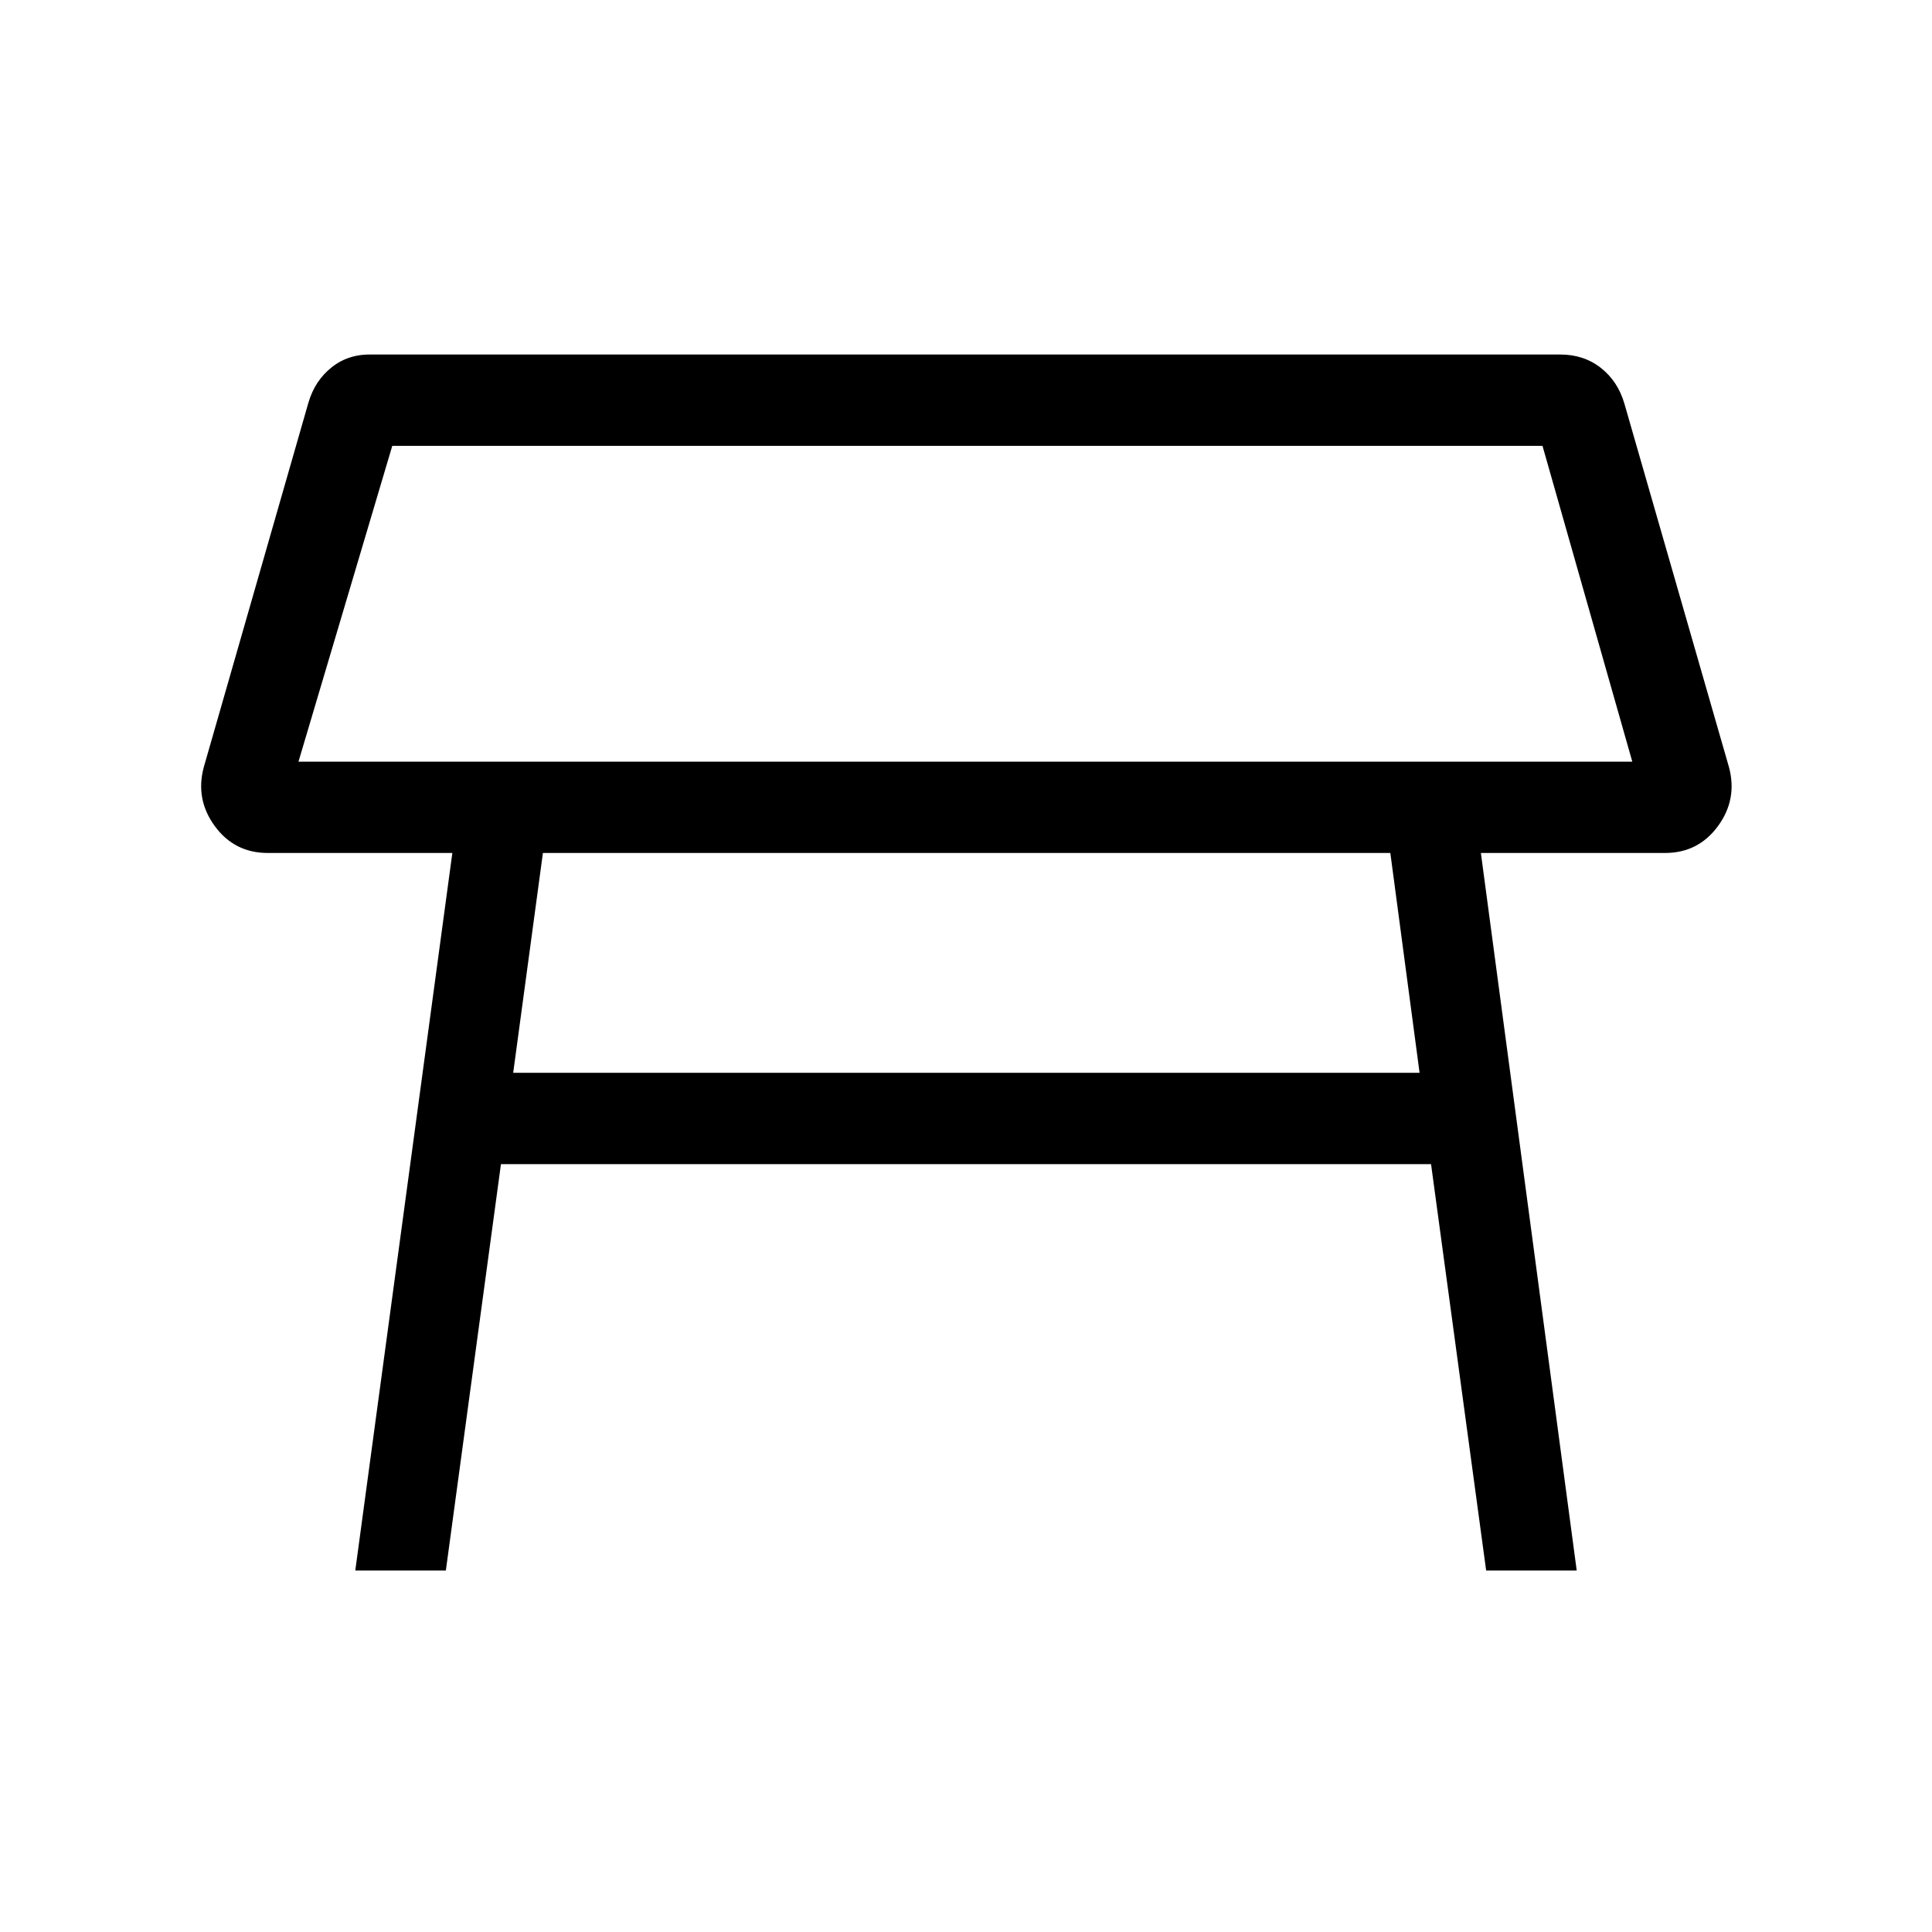 <svg xmlns="http://www.w3.org/2000/svg" width="48" height="48" viewBox="0 -960 960 960"><path d="M148.31-581.54h662.77l-44.62-156.92H194.92l-46.61 156.92ZM480-660Zm210.85 123.84H269.77L255-426.92h450.38l-14.53-109.24ZM176.54-179.62l48.23-356.54h-91.69q-16.54 0-26.31-13.3-9.77-13.31-5.54-29.23l52-181.16q3.23-11.07 11.69-17.73 8.47-6.65 20.16-6.26h590.23q11.69 0 20.15 6.65 8.46 6.65 11.69 17.73l52 180.77q4.23 15.92-5.54 29.23-9.77 13.3-26.3 13.3h-91.47l47.62 356.54h-45l-27.38-201.92H248.92l-27.38 201.92h-45Z"/></svg>